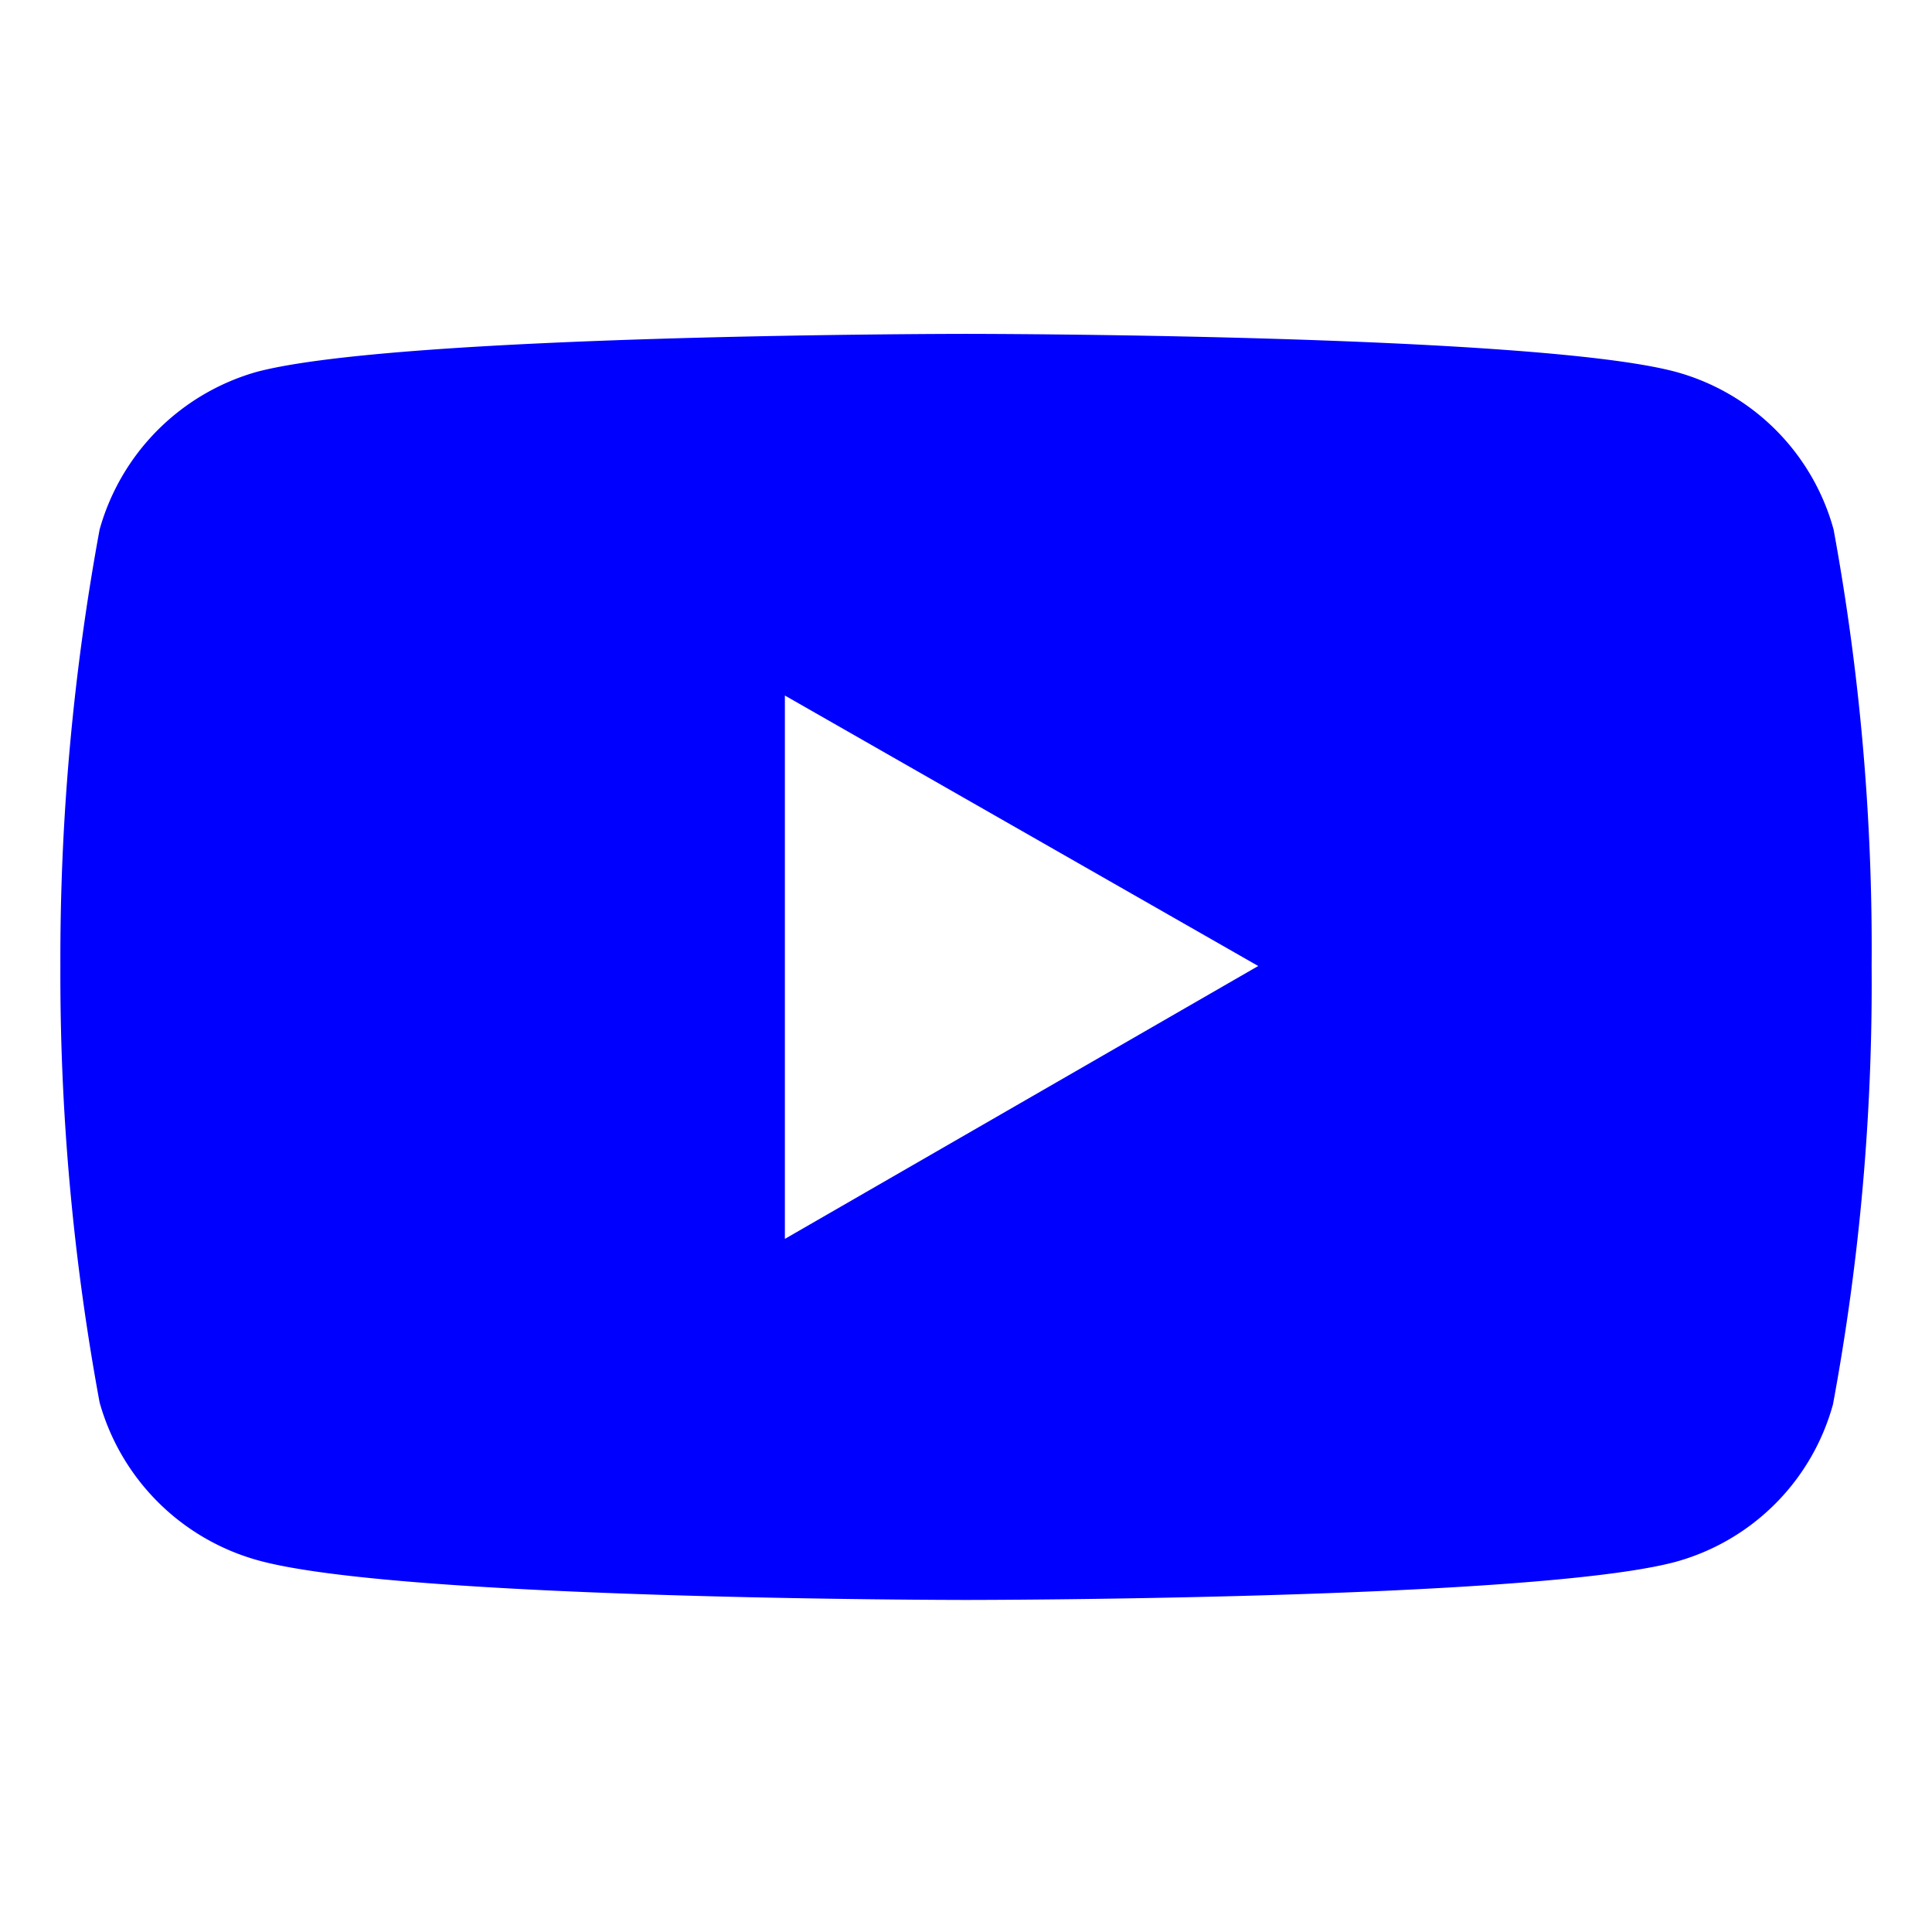 <svg xmlns="http://www.w3.org/2000/svg" viewBox="0 0 32 32"><path fill="#00f" d="M30.37,8.77a3.73,3.73,0,0,0-2.61-2.61C25.42,5.53,16,5.53,16,5.53s-9.38,0-11.75.63A3.77,3.77,0,0,0,1.65,8.77,39.21,39.21,0,0,0,1,16a39,39,0,0,0,.65,7.23,3.77,3.77,0,0,0,2.61,2.61C6.6,26.5,16,26.5,16,26.5s9.39,0,11.75-.63a3.73,3.73,0,0,0,2.61-2.61A38.18,38.18,0,0,0,31,16,38.35,38.35,0,0,0,30.37,8.77ZM13,20.52v-9L20.84,16Z"/></svg>
